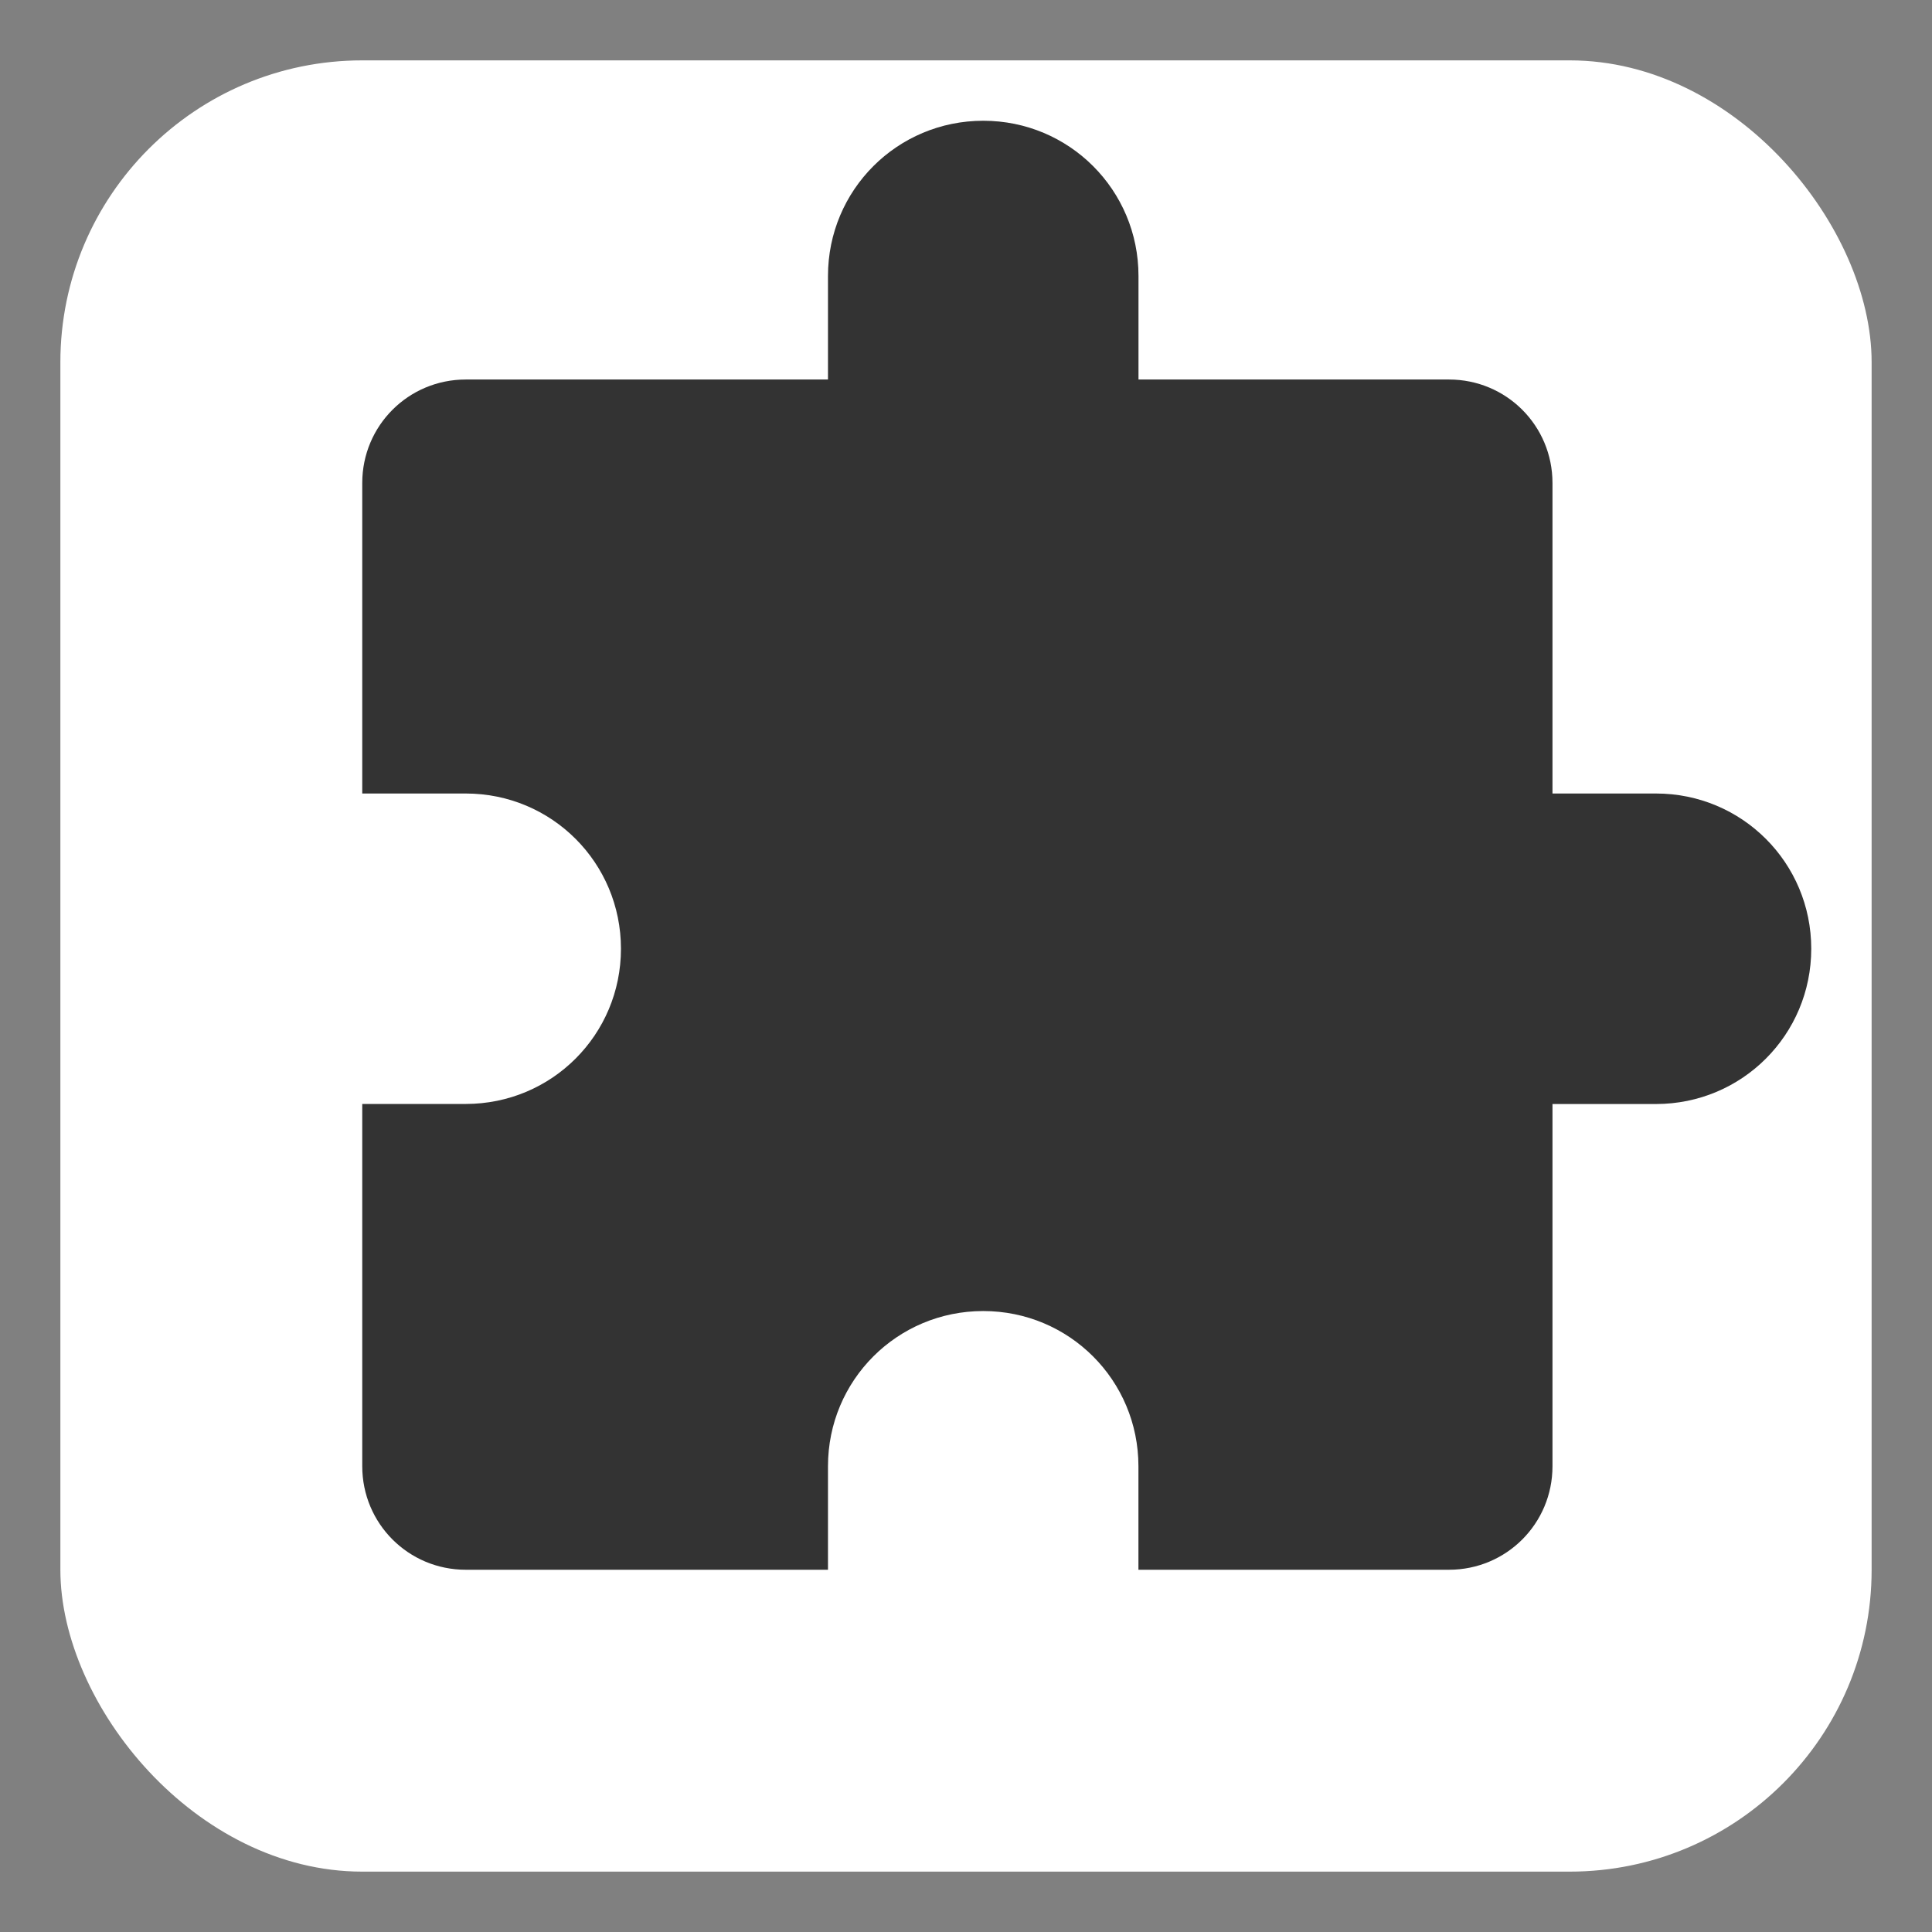 <?xml version="1.0" encoding="UTF-8" standalone="no"?>
<svg
   width="32"
   height="32"
   version="1"
   id="svg4"
   sodipodi:docname="emblem-dropbox-app.svg"
   xml:space="preserve"
   inkscape:version="1.2.1 (9c6d41e410, 2022-07-14)"
   xmlns:inkscape="http://www.inkscape.org/namespaces/inkscape"
   xmlns:sodipodi="http://sodipodi.sourceforge.net/DTD/sodipodi-0.dtd"
   xmlns="http://www.w3.org/2000/svg"
   xmlns:svg="http://www.w3.org/2000/svg"><rect width="100%" height="100%" fill="#808080" stroke="none"/><defs
     id="defs8"><style
       type="text/css"
       id="current-color-scheme">
      .ColorScheme-Text {
        color:#122036;
      }
      </style><style
       type="text/css"
       id="current-color-scheme-3">
      .ColorScheme-Text {
        color:#122036;
      }
      </style><style
       type="text/css"
       id="current-color-scheme-7">
      .ColorScheme-Text {
        color:#122036;
      }
      </style></defs><sodipodi:namedview
     id="namedview6"
     pagecolor="#505050"
     bordercolor="#ffffff"
     borderopacity="1"
     inkscape:showpageshadow="0"
     inkscape:pageopacity="0"
     inkscape:pagecheckerboard="1"
     inkscape:deskcolor="#505050"
     showgrid="false"
     inkscape:zoom="11.965573"
     inkscape:cx="-11.74202"
     inkscape:cy="24.570491"
     inkscape:window-width="2560"
     inkscape:window-height="1358"
     inkscape:window-x="0"
     inkscape:window-y="0"
     inkscape:window-maximized="1"
     inkscape:current-layer="svg4" /><rect
     style="fill:#ffffff;fill-opacity:1.0;stroke-width:1.91"
     id="rect303"
     width="30"
     height="30"
     x="1"
     y="1"
     rx="5"
     ry="5" /><path
     style="fill:#333333;stroke-width:0.857"
     d="M 16.286,2 C 14.861,2 13.714,3.147 13.714,4.571 V 6.286 H 7.714 C 6.765,6.286 6,7.05 6,8 v 5.143 h 1.714 c 1.425,0 2.571,1.147 2.571,2.571 0,1.425 -1.147,2.571 -2.571,2.571 H 6 v 6 C 6,25.235 6.765,26 7.714,26 h 6 v -1.714 c 0,-1.425 1.147,-2.571 2.571,-2.571 1.425,0 2.571,1.147 2.571,2.571 V 26 H 24 c 0.95,0 1.714,-0.765 1.714,-1.714 v -6 h 1.714 C 28.853,18.286 30,17.139 30,15.714 30,14.29 28.853,13.143 27.429,13.143 H 25.714 V 8 C 25.714,7.05 24.95,6.286 24,6.286 H 18.857 V 4.571 C 18.857,3.147 17.71,2 16.286,2 Z"
     id="path2" /></svg>
